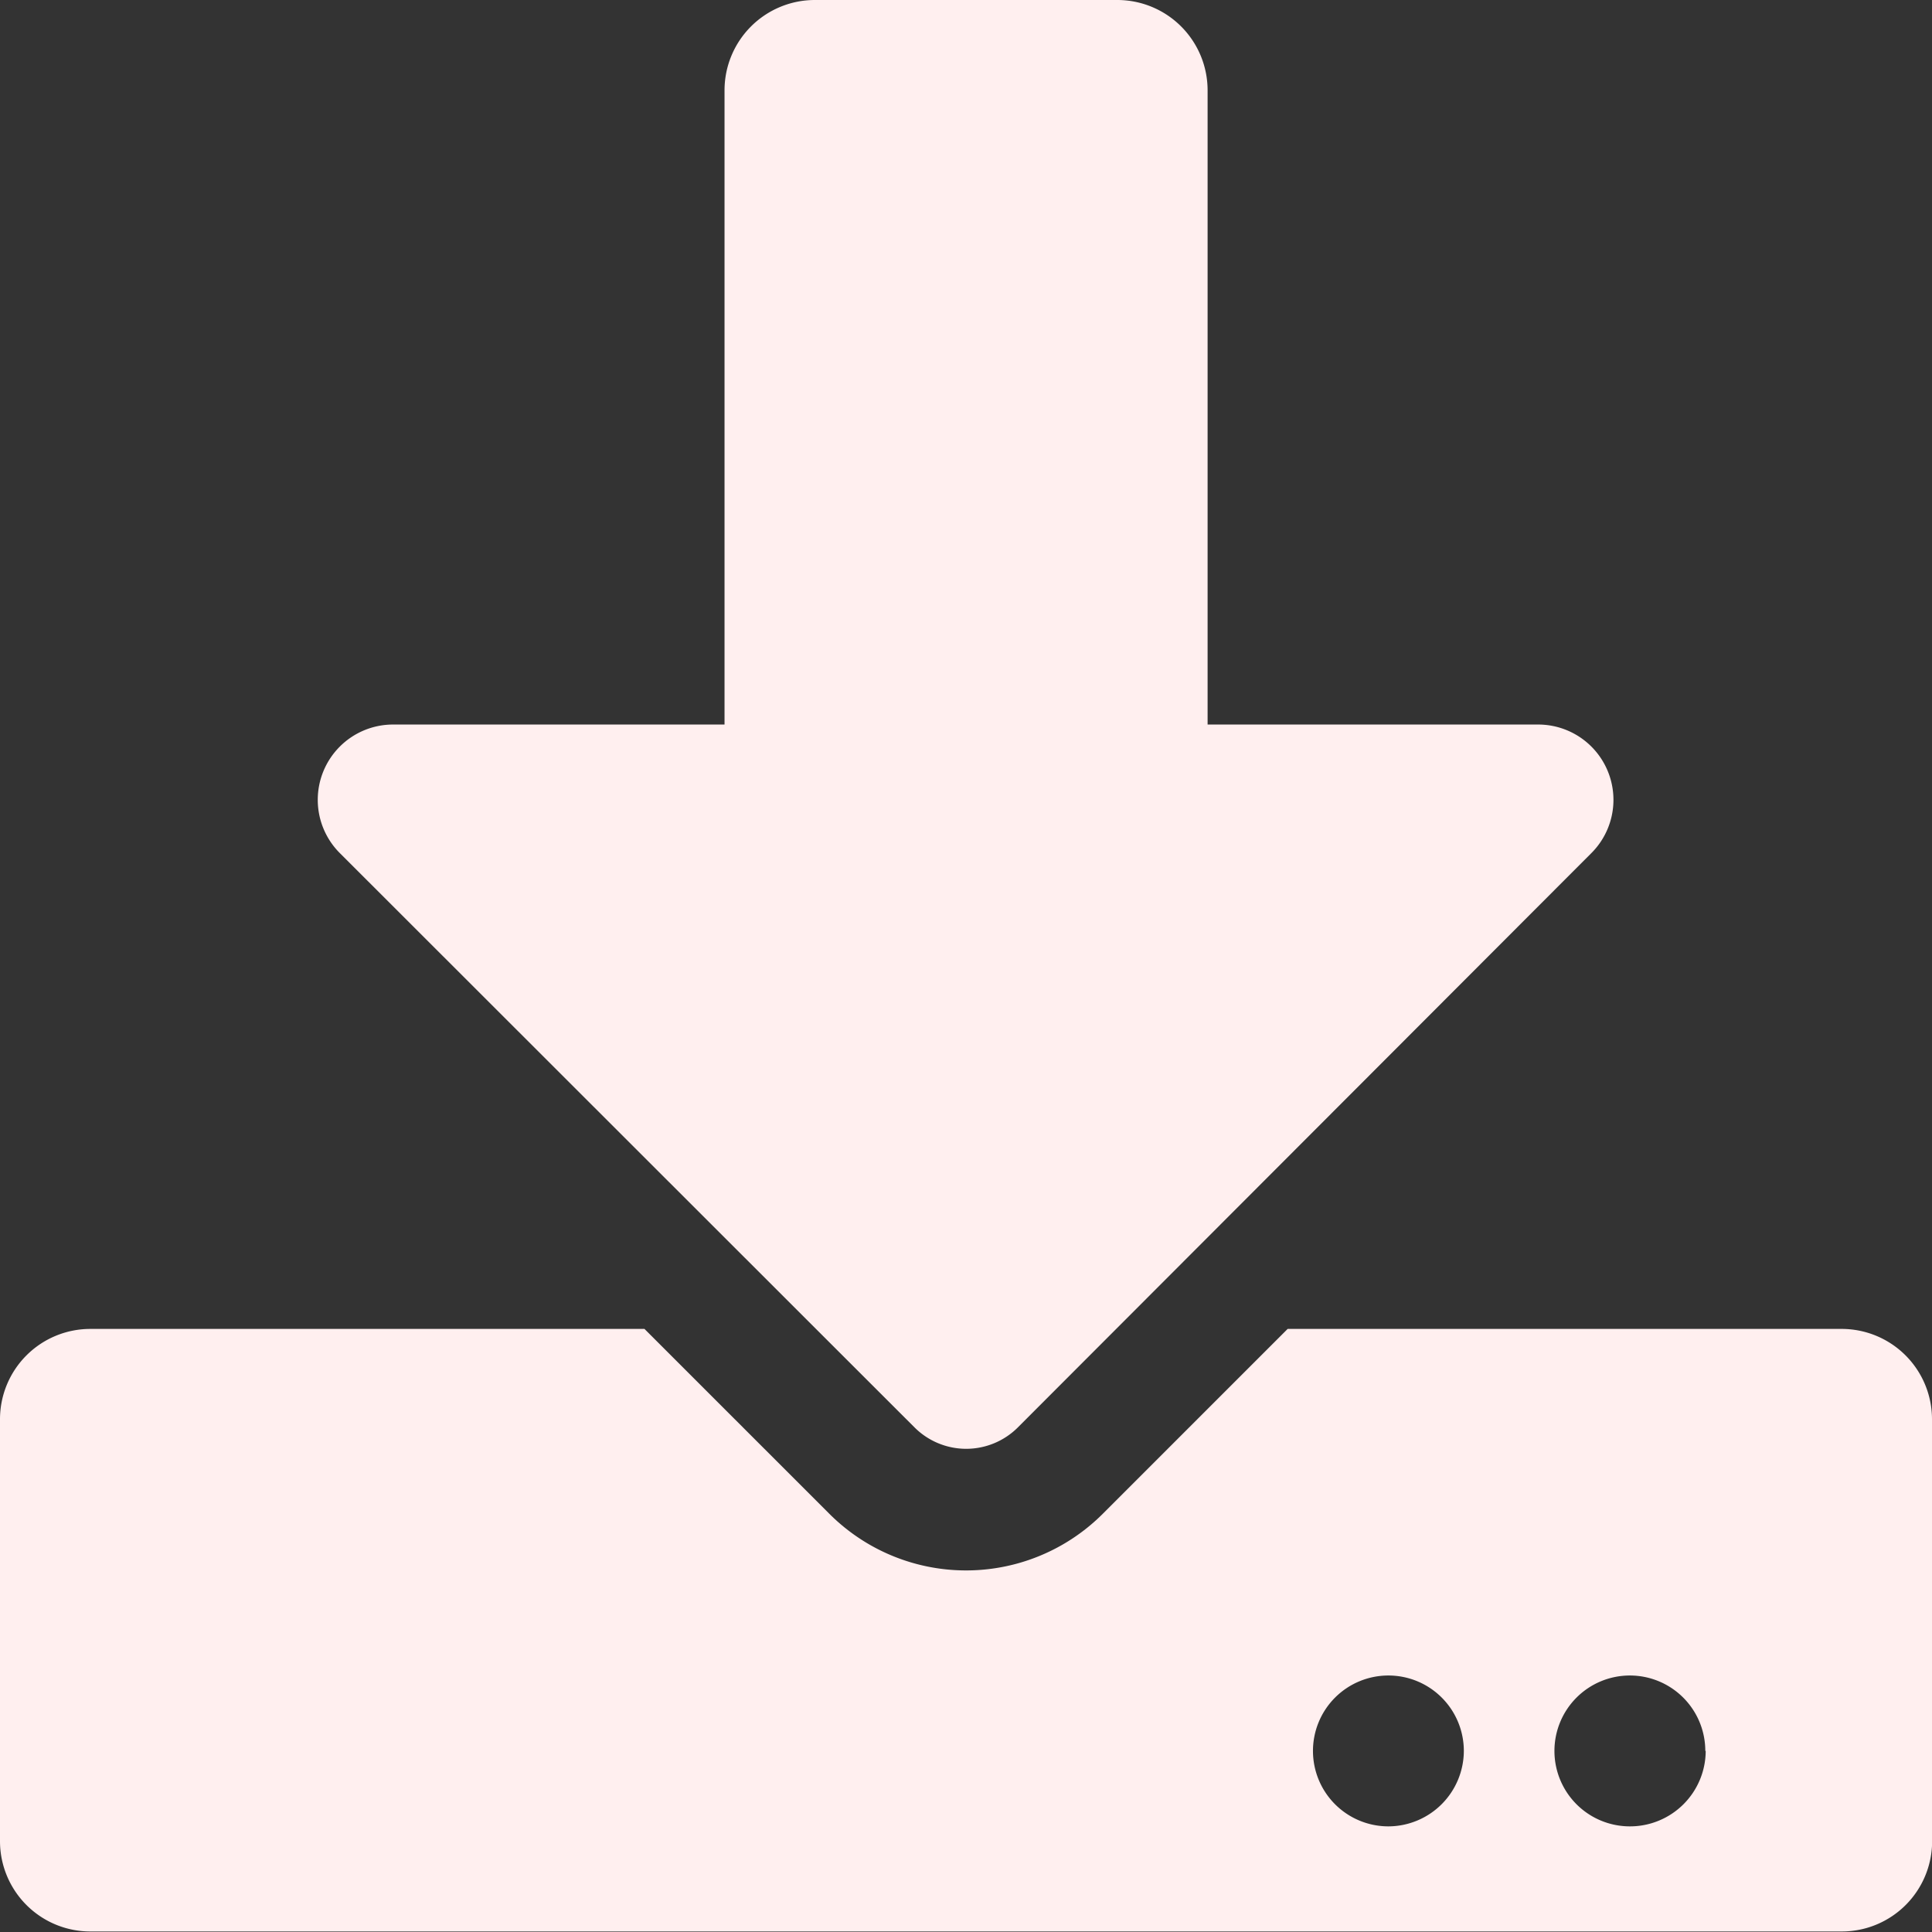 <svg xmlns="http://www.w3.org/2000/svg" width="14.65" height="14.65" viewBox="0 0 14.65 14.65">
  <rect x="0" y="0" width="14.65" height="14.65" fill="#333333" stroke="none"/>
  <path id="Icon_awesome-download" data-name="Icon awesome-download" d="M6.181,0H8.47a.685.685,0,0,1,.687.687V5.494h2.509a.571.571,0,0,1,.4.976L7.717,10.825a.554.554,0,0,1-.781,0L2.578,6.47a.571.571,0,0,1,.4-.976H5.494V.687A.685.685,0,0,1,6.181,0Zm8.47,10.759v3.2a.685.685,0,0,1-.687.687H.687A.685.685,0,0,1,0,13.964v-3.2a.685.685,0,0,1,.687-.687h4.2l1.4,1.4a1.466,1.466,0,0,0,2.077,0l1.4-1.4h4.2A.685.685,0,0,1,14.65,10.759ZM11.1,13.277a.572.572,0,1,0-.572.572A.574.574,0,0,0,11.1,13.277Zm1.831,0a.572.572,0,1,0-.572.572A.574.574,0,0,0,12.934,13.277Z" fill="#ffefef"/>
</svg>
